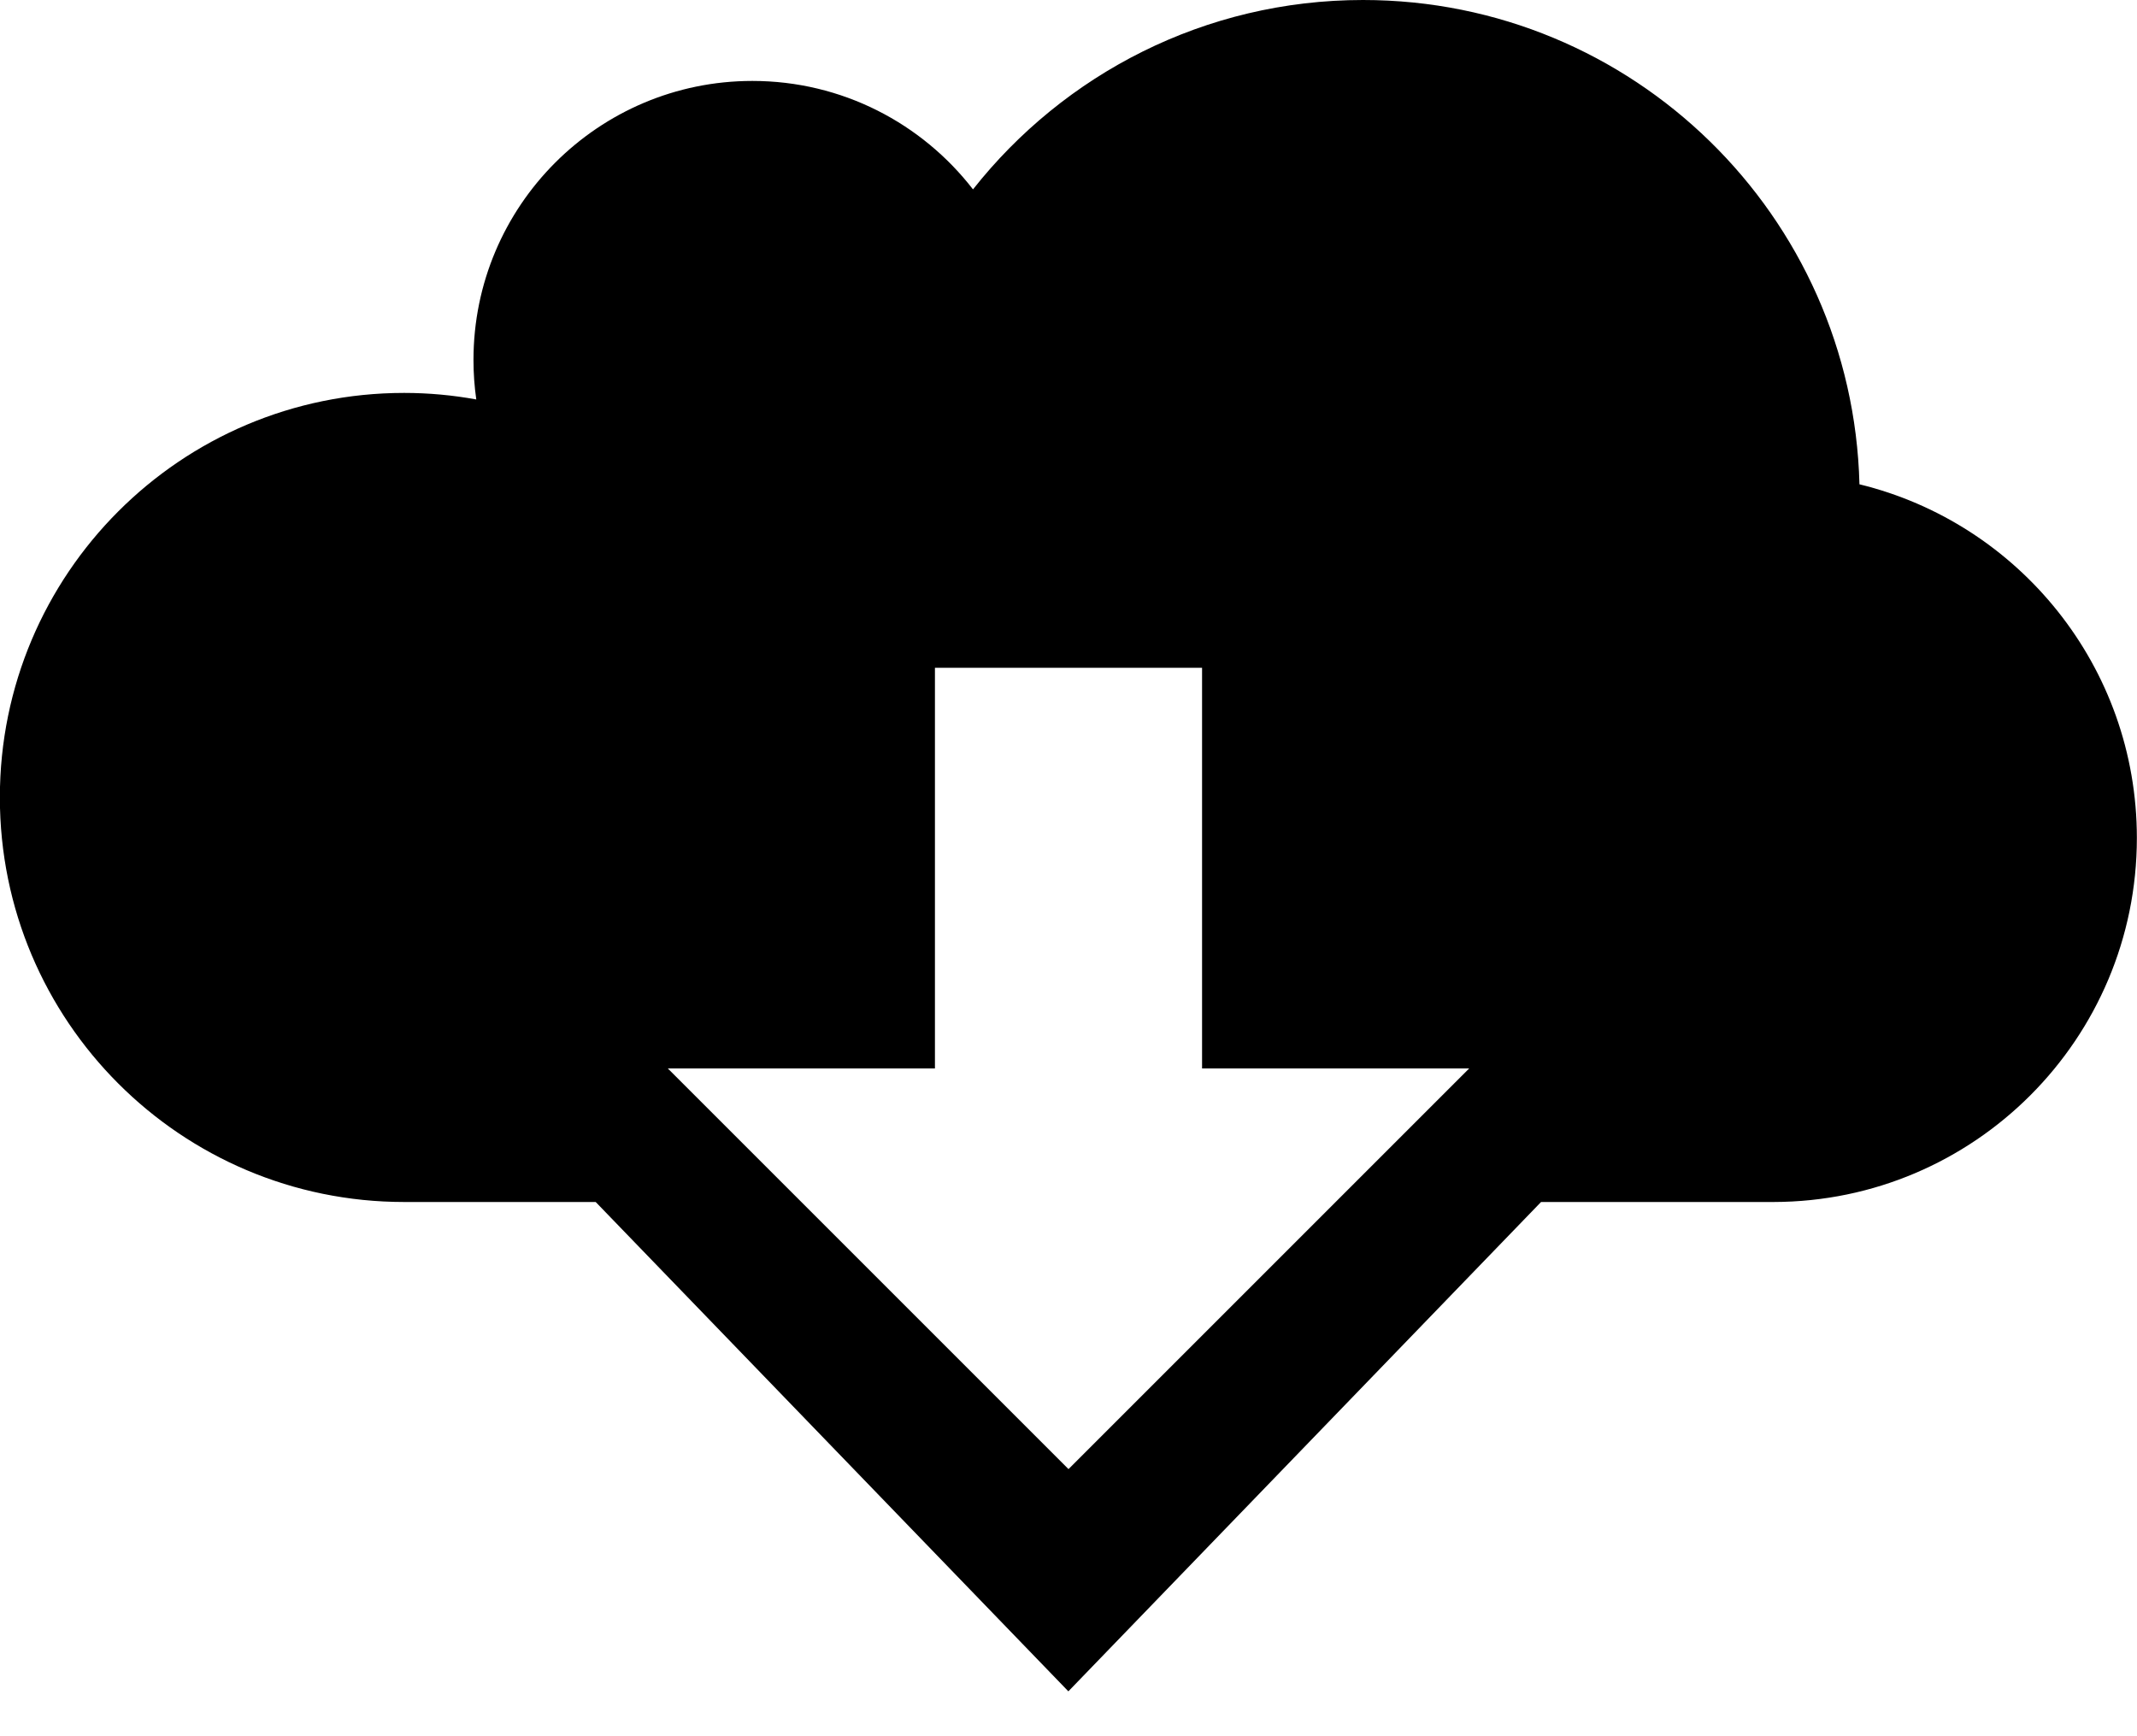 <?xml version="1.0" encoding="UTF-8"?>
<svg width="32px" height="26px" viewBox="0 0 32 26" version="1.1" xmlns="http://www.w3.org/2000/svg" xmlns:xlink="http://www.w3.org/1999/xlink">
    <title>cloud_download</title>
    <g id="Page-1" stroke="none" stroke-width="1" fill="none" fill-rule="evenodd">
        <g id="195-cloud-download" fill="#000000" fill-rule="nonzero">
            <path d="M27.844,7.252 C27.742,3.23 24.454,8.8817842e-16 20.41,8.8817842e-16 C18.042,8.8817842e-16 15.932,1.11 14.57,2.836 C13.806,1.848 12.61,1.212 11.266,1.212 C8.96,1.212 7.09,3.084 7.09,5.39 C7.09,5.592 7.104,5.788 7.132,5.982 C6.782,5.918 6.42,5.884 6.052,5.884 C2.708,5.884 -0.002,8.596 -0.002,11.942 C-0.002,15.288 2.708,18 6.052,18 L8.92,18 L15.998,25.328 L23.076,18 L26.56,18 C29.564,17.994 31.998,15.556 31.998,12.548 C31.998,9.982 30.226,7.832 27.842,7.252 L27.844,7.252 Z M16,22 L10,16 L14,16 L14,10 L18,10 L18,16 L22,16 L16,22 Z" id="Shape"></path>
        </g>
    </g>
</svg>